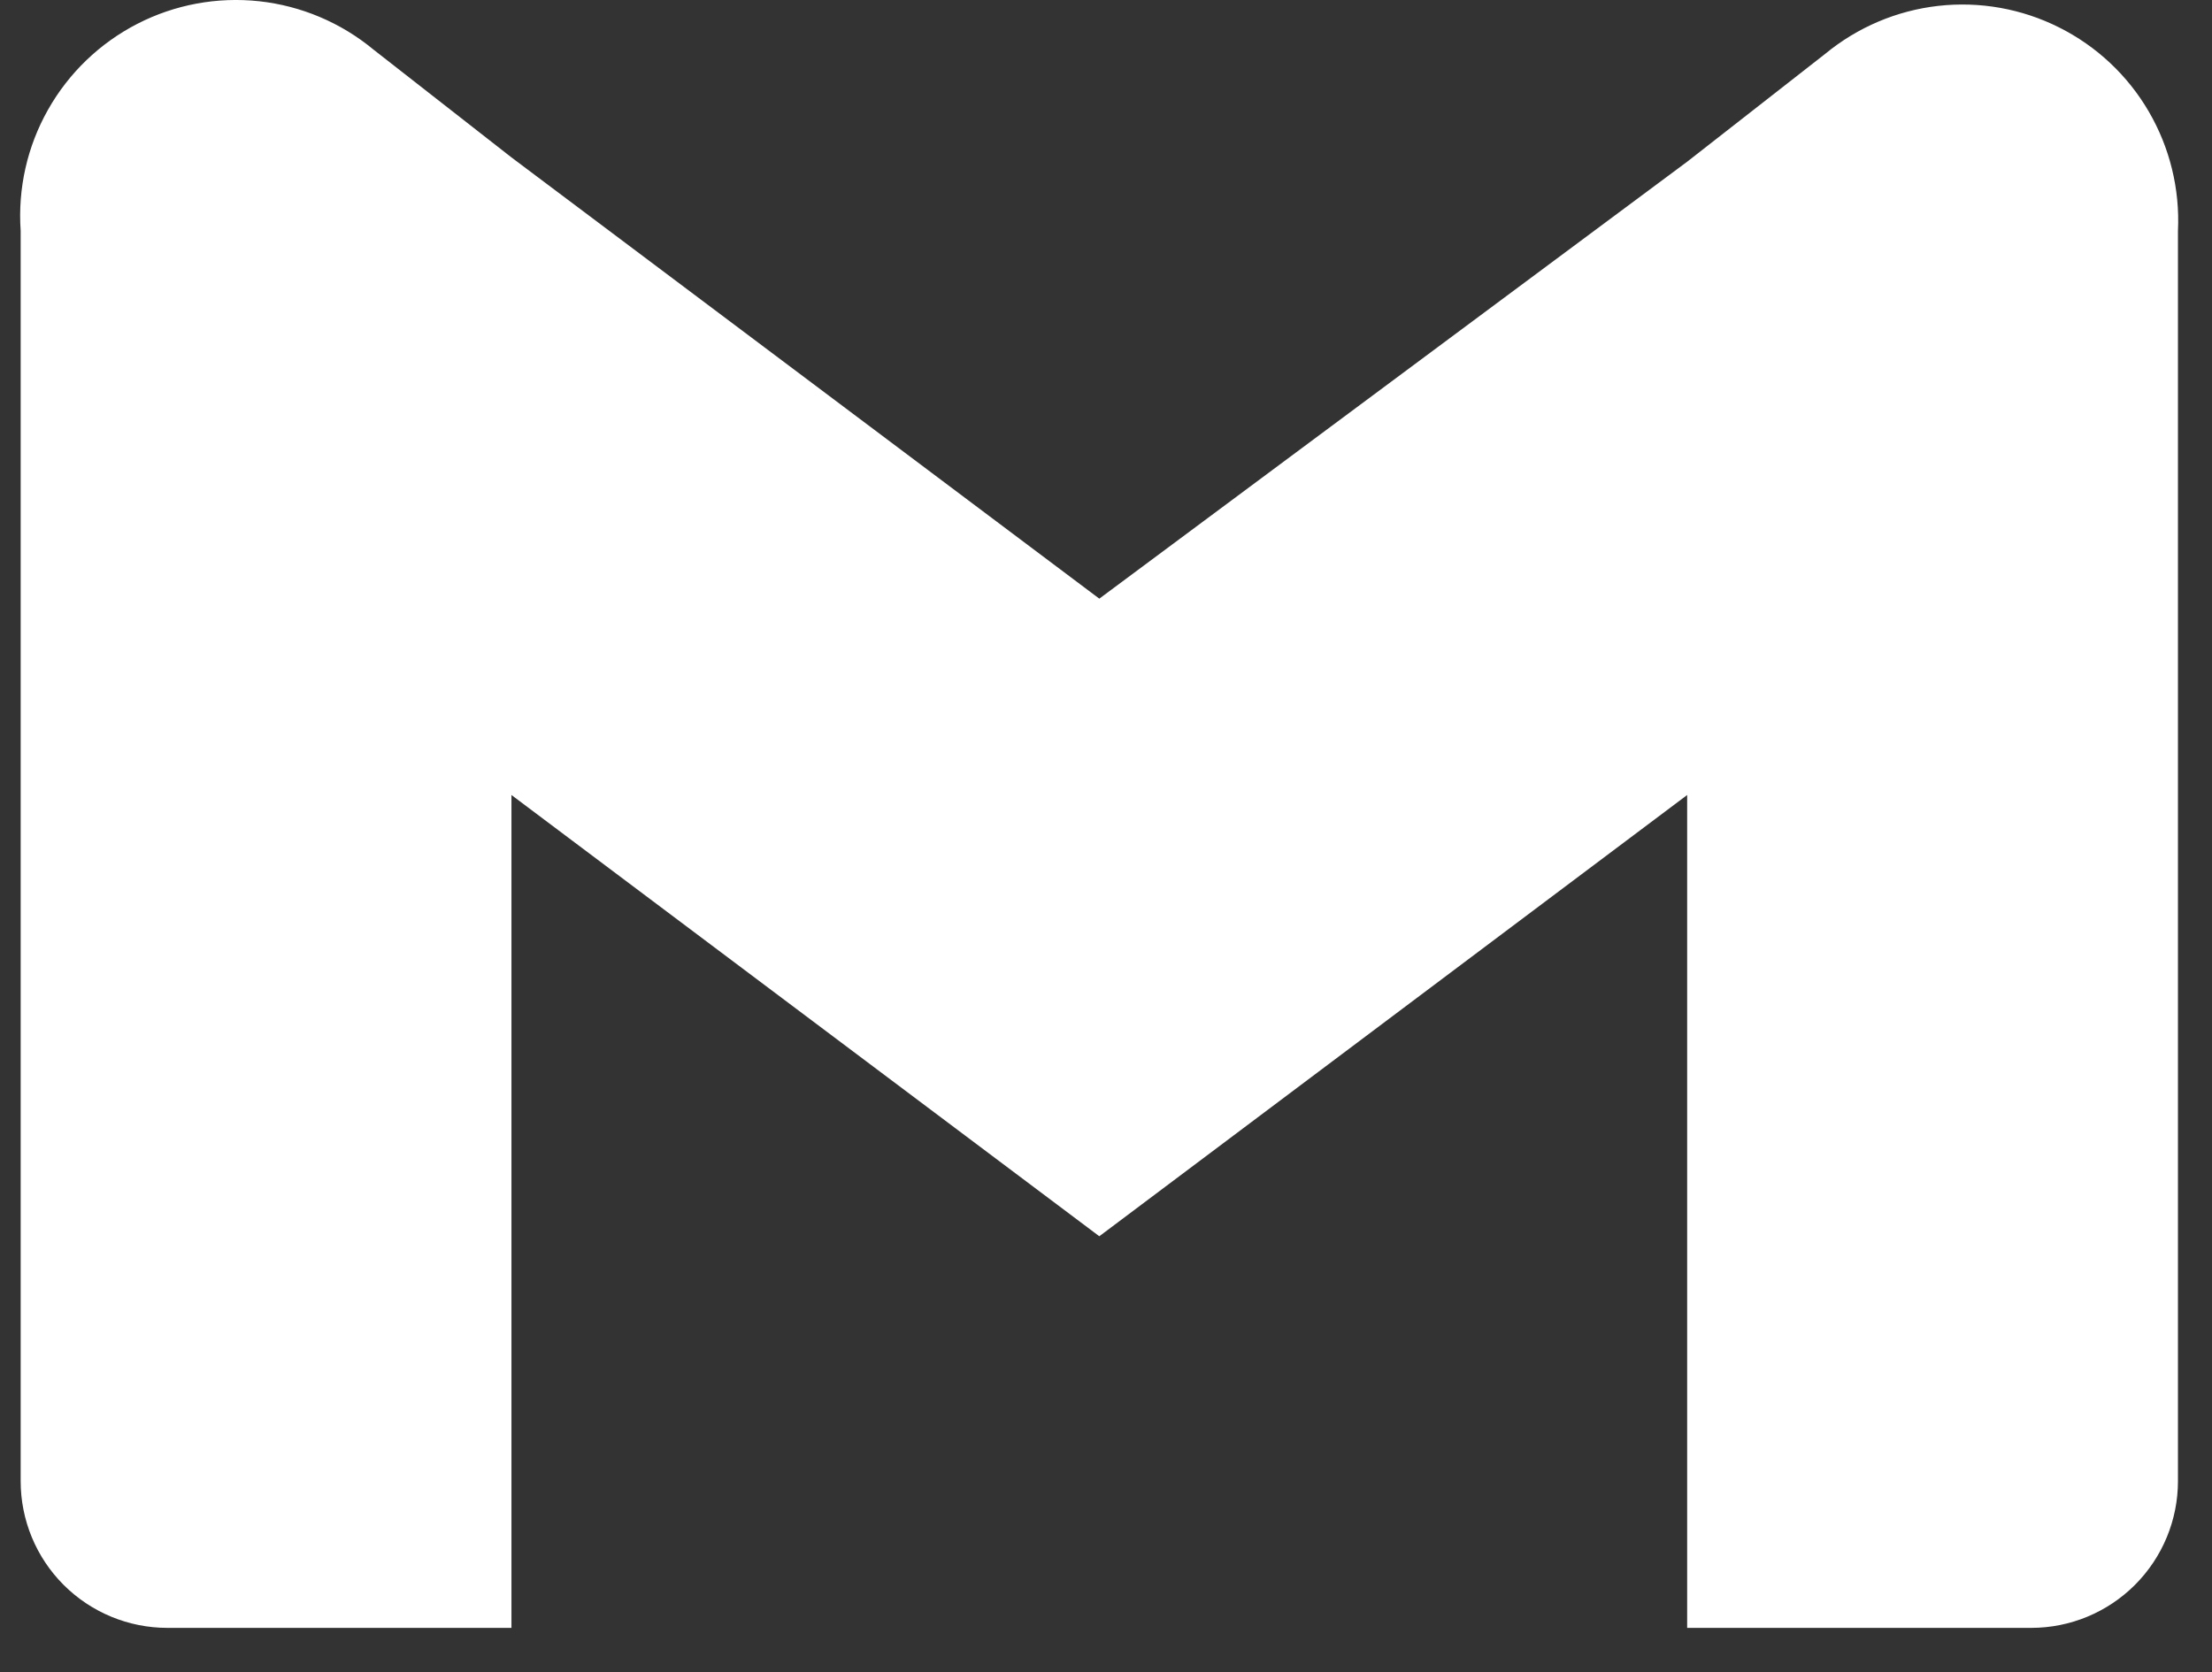 <svg width="41" height="31" viewBox="0 0 41 31" fill="none" xmlns="http://www.w3.org/2000/svg">
<rect x="0" y="0" width="41" height="31" fill="#333333" stroke="none"/>
<path d="M33.831 0.998L31.272 2.998L20.376 11.098L9.48 2.918L6.921 0.918C6.318 0.419 5.582 0.108 4.804 0.023C4.026 -0.061 3.241 0.084 2.545 0.442C1.849 0.8 1.273 1.354 0.889 2.036C0.504 2.717 0.329 3.497 0.383 4.278V27.458C0.383 28.179 0.669 28.871 1.179 29.381C1.689 29.891 2.381 30.178 3.102 30.178H9.48V14.738L20.376 22.918L31.272 14.738V30.178H37.65C38.371 30.178 39.062 29.891 39.572 29.381C40.082 28.871 40.369 28.179 40.369 27.458V4.278C40.406 3.504 40.218 2.736 39.827 2.066C39.437 1.397 38.86 0.856 38.167 0.509C37.475 0.161 36.696 0.022 35.926 0.109C35.157 0.196 34.429 0.505 33.831 0.998Z" fill="white"/>
</svg>
